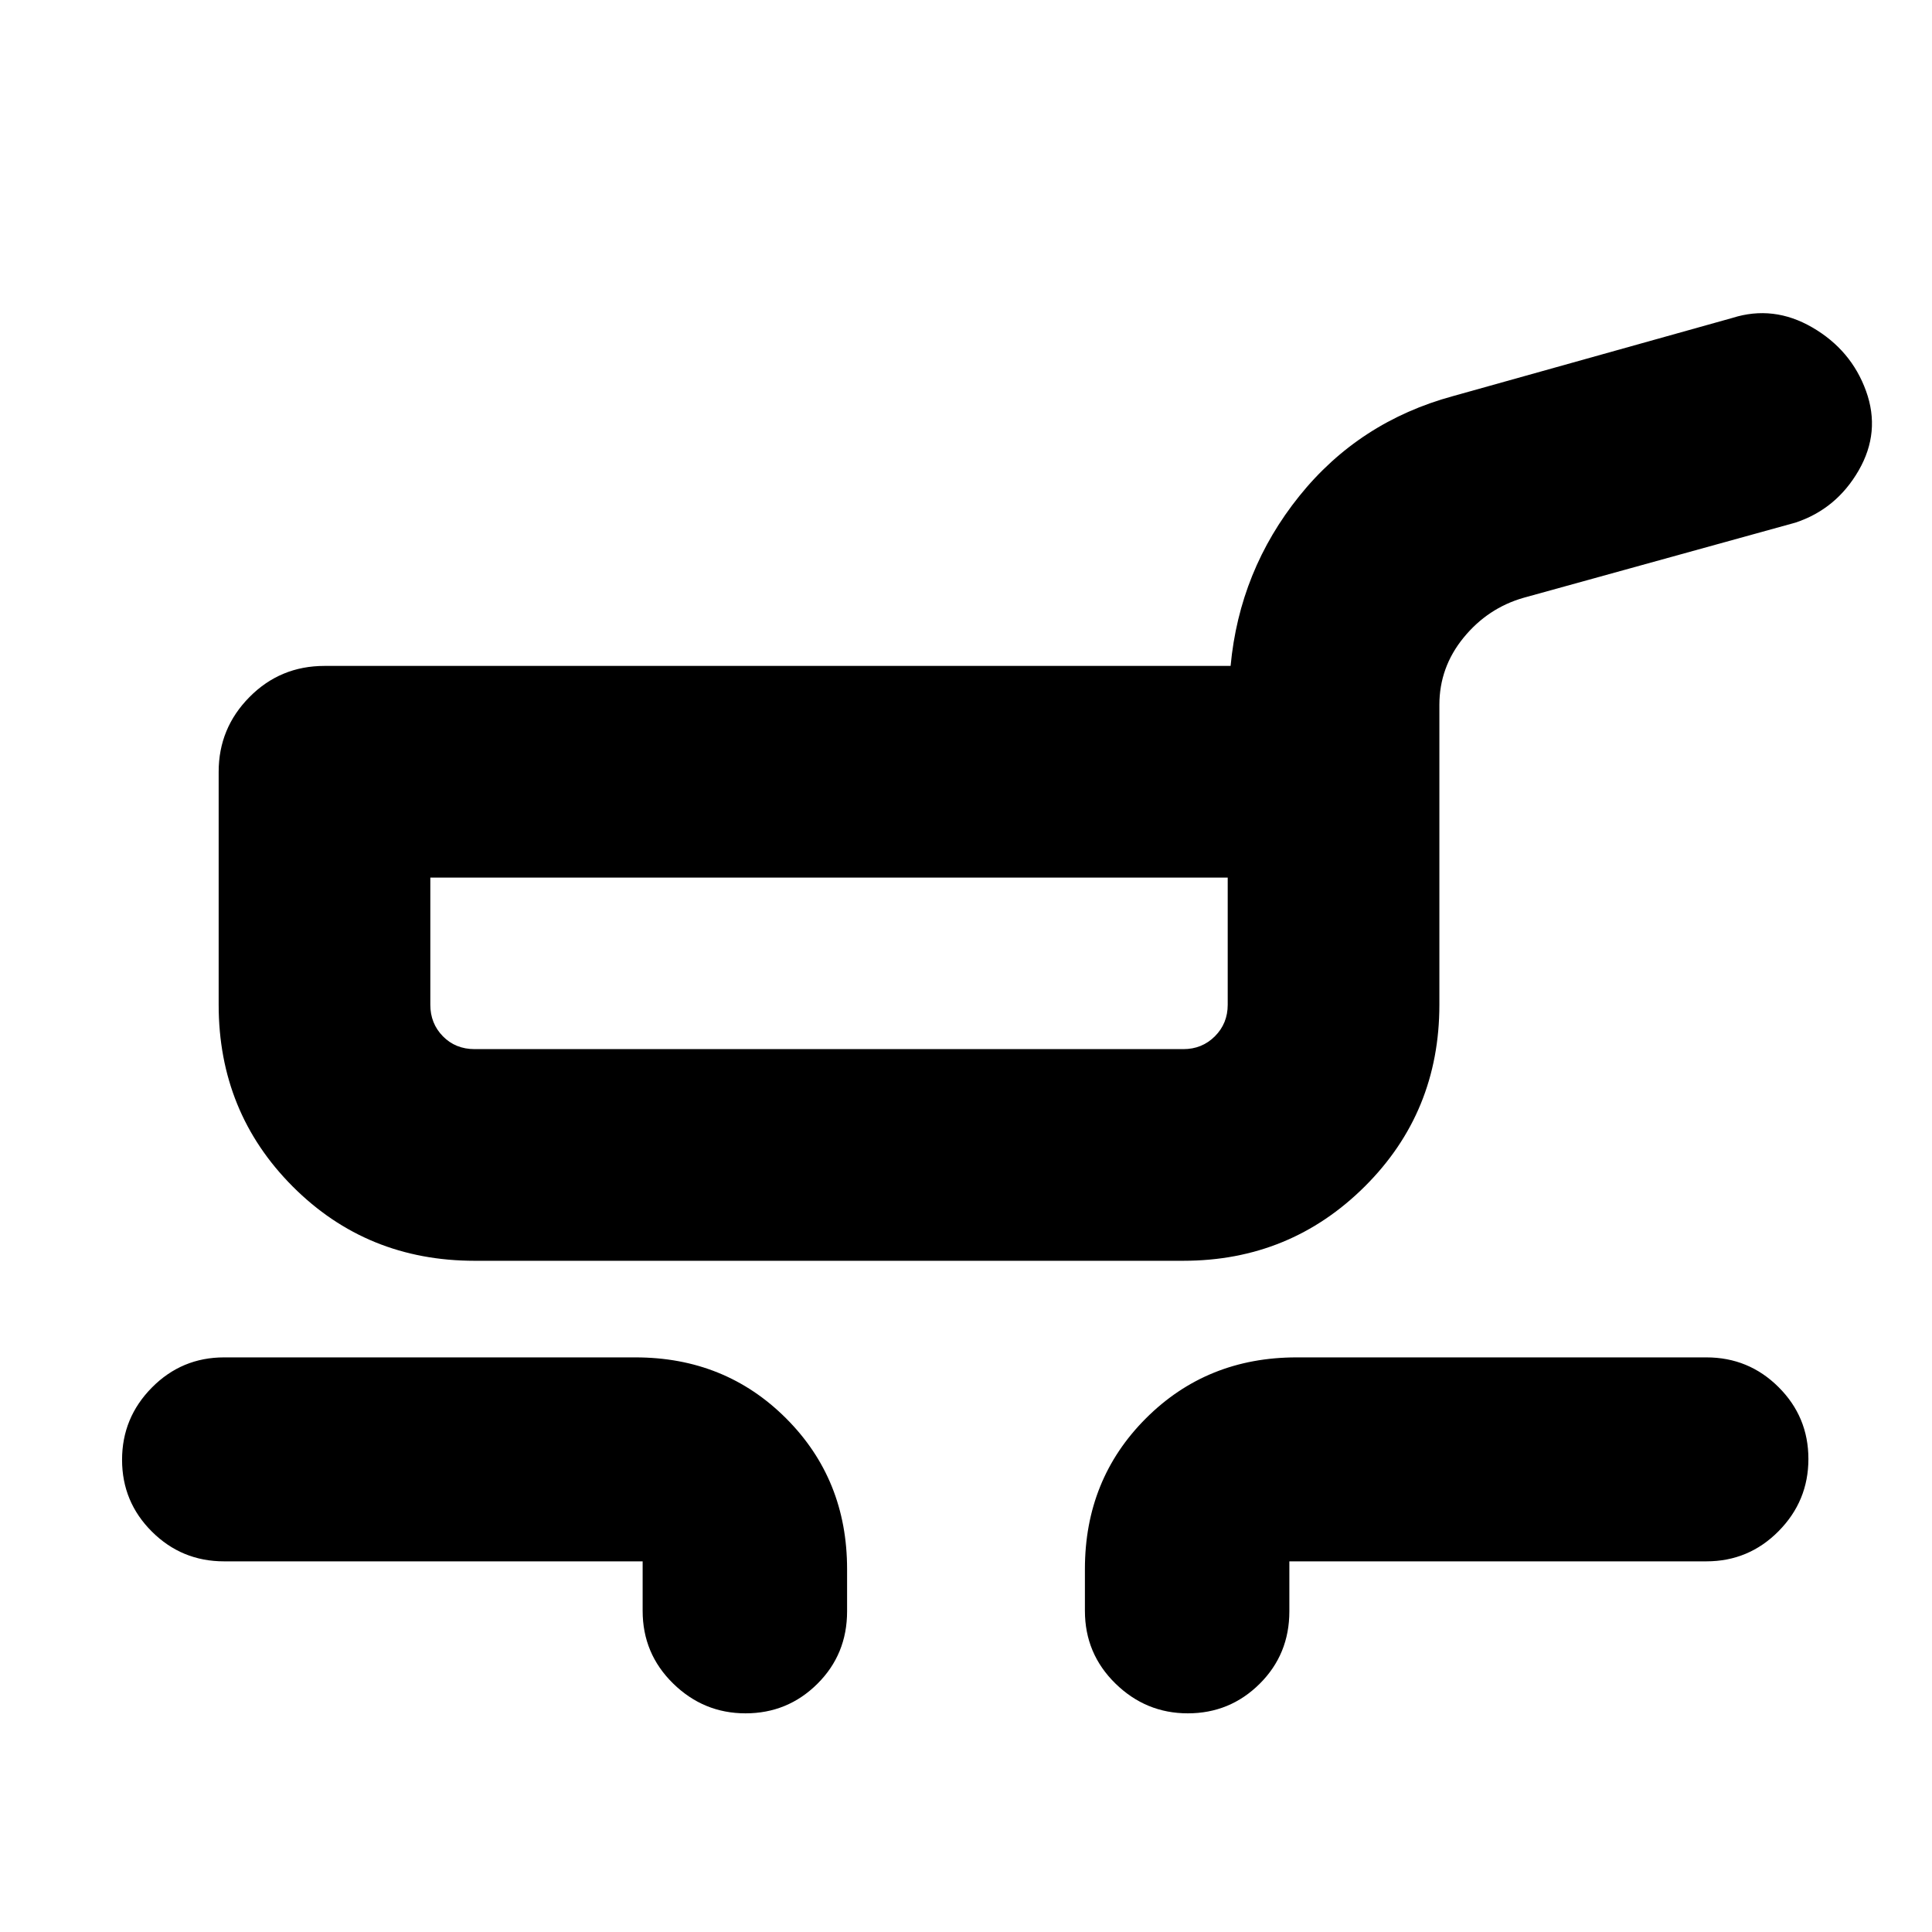 <svg xmlns="http://www.w3.org/2000/svg" height="20" viewBox="0 -960 960 960" width="20"><path d="M235.87-333.522q-53.591 0-90.404-36.893-36.814-36.893-36.814-90.324v-115.783q0-21.639 15.307-37.113 15.306-15.474 37.28-15.474h450.239q4.435-47.435 34.131-84.391 29.695-36.957 76.369-49.674l138.826-38.848q20.435-6.478 39.75 4.739 19.316 11.218 26.674 31.588 7.359 20.37-3.685 39.498-11.044 19.129-31.347 25.871l-135.152 37.369q-17.776 5.096-29.801 19.811-12.025 14.715-12.025 33.407v149q0 53.431-37.106 90.324-37.105 36.893-90.112 36.893H235.87Zm0-105.174H588q9.297 0 15.67-6.373 6.373-6.374 6.373-15.67v-63.196H213.826v63.196q0 9.296 6.254 15.67 6.254 6.373 15.79 6.373Zm83.456 279.131v-24.609h-208q-21.011 0-35.843-14.771-14.83-14.77-14.83-35.692t14.83-35.903q14.832-14.982 35.843-14.982h204.413q44.57 0 74.872 30.302 30.302 30.303 30.302 74.872v21.022q0 21.346-14.771 36.01-14.77 14.664-35.692 14.664-20.833 0-35.978-14.828-15.146-14.829-15.146-36.085Zm219.761 0v-20.783q0-44.569 30.302-74.872 30.302-30.302 74.872-30.302h203.652q21.011 0 35.843 14.771 14.831 14.771 14.831 35.693 0 20.922-14.831 35.903-14.832 14.981-35.843 14.981H640.674v24.848q0 21.346-14.771 36.01-14.77 14.664-35.692 14.664-20.833 0-35.978-14.828-15.146-14.829-15.146-36.085ZM412.435-481.196Z"/></svg>